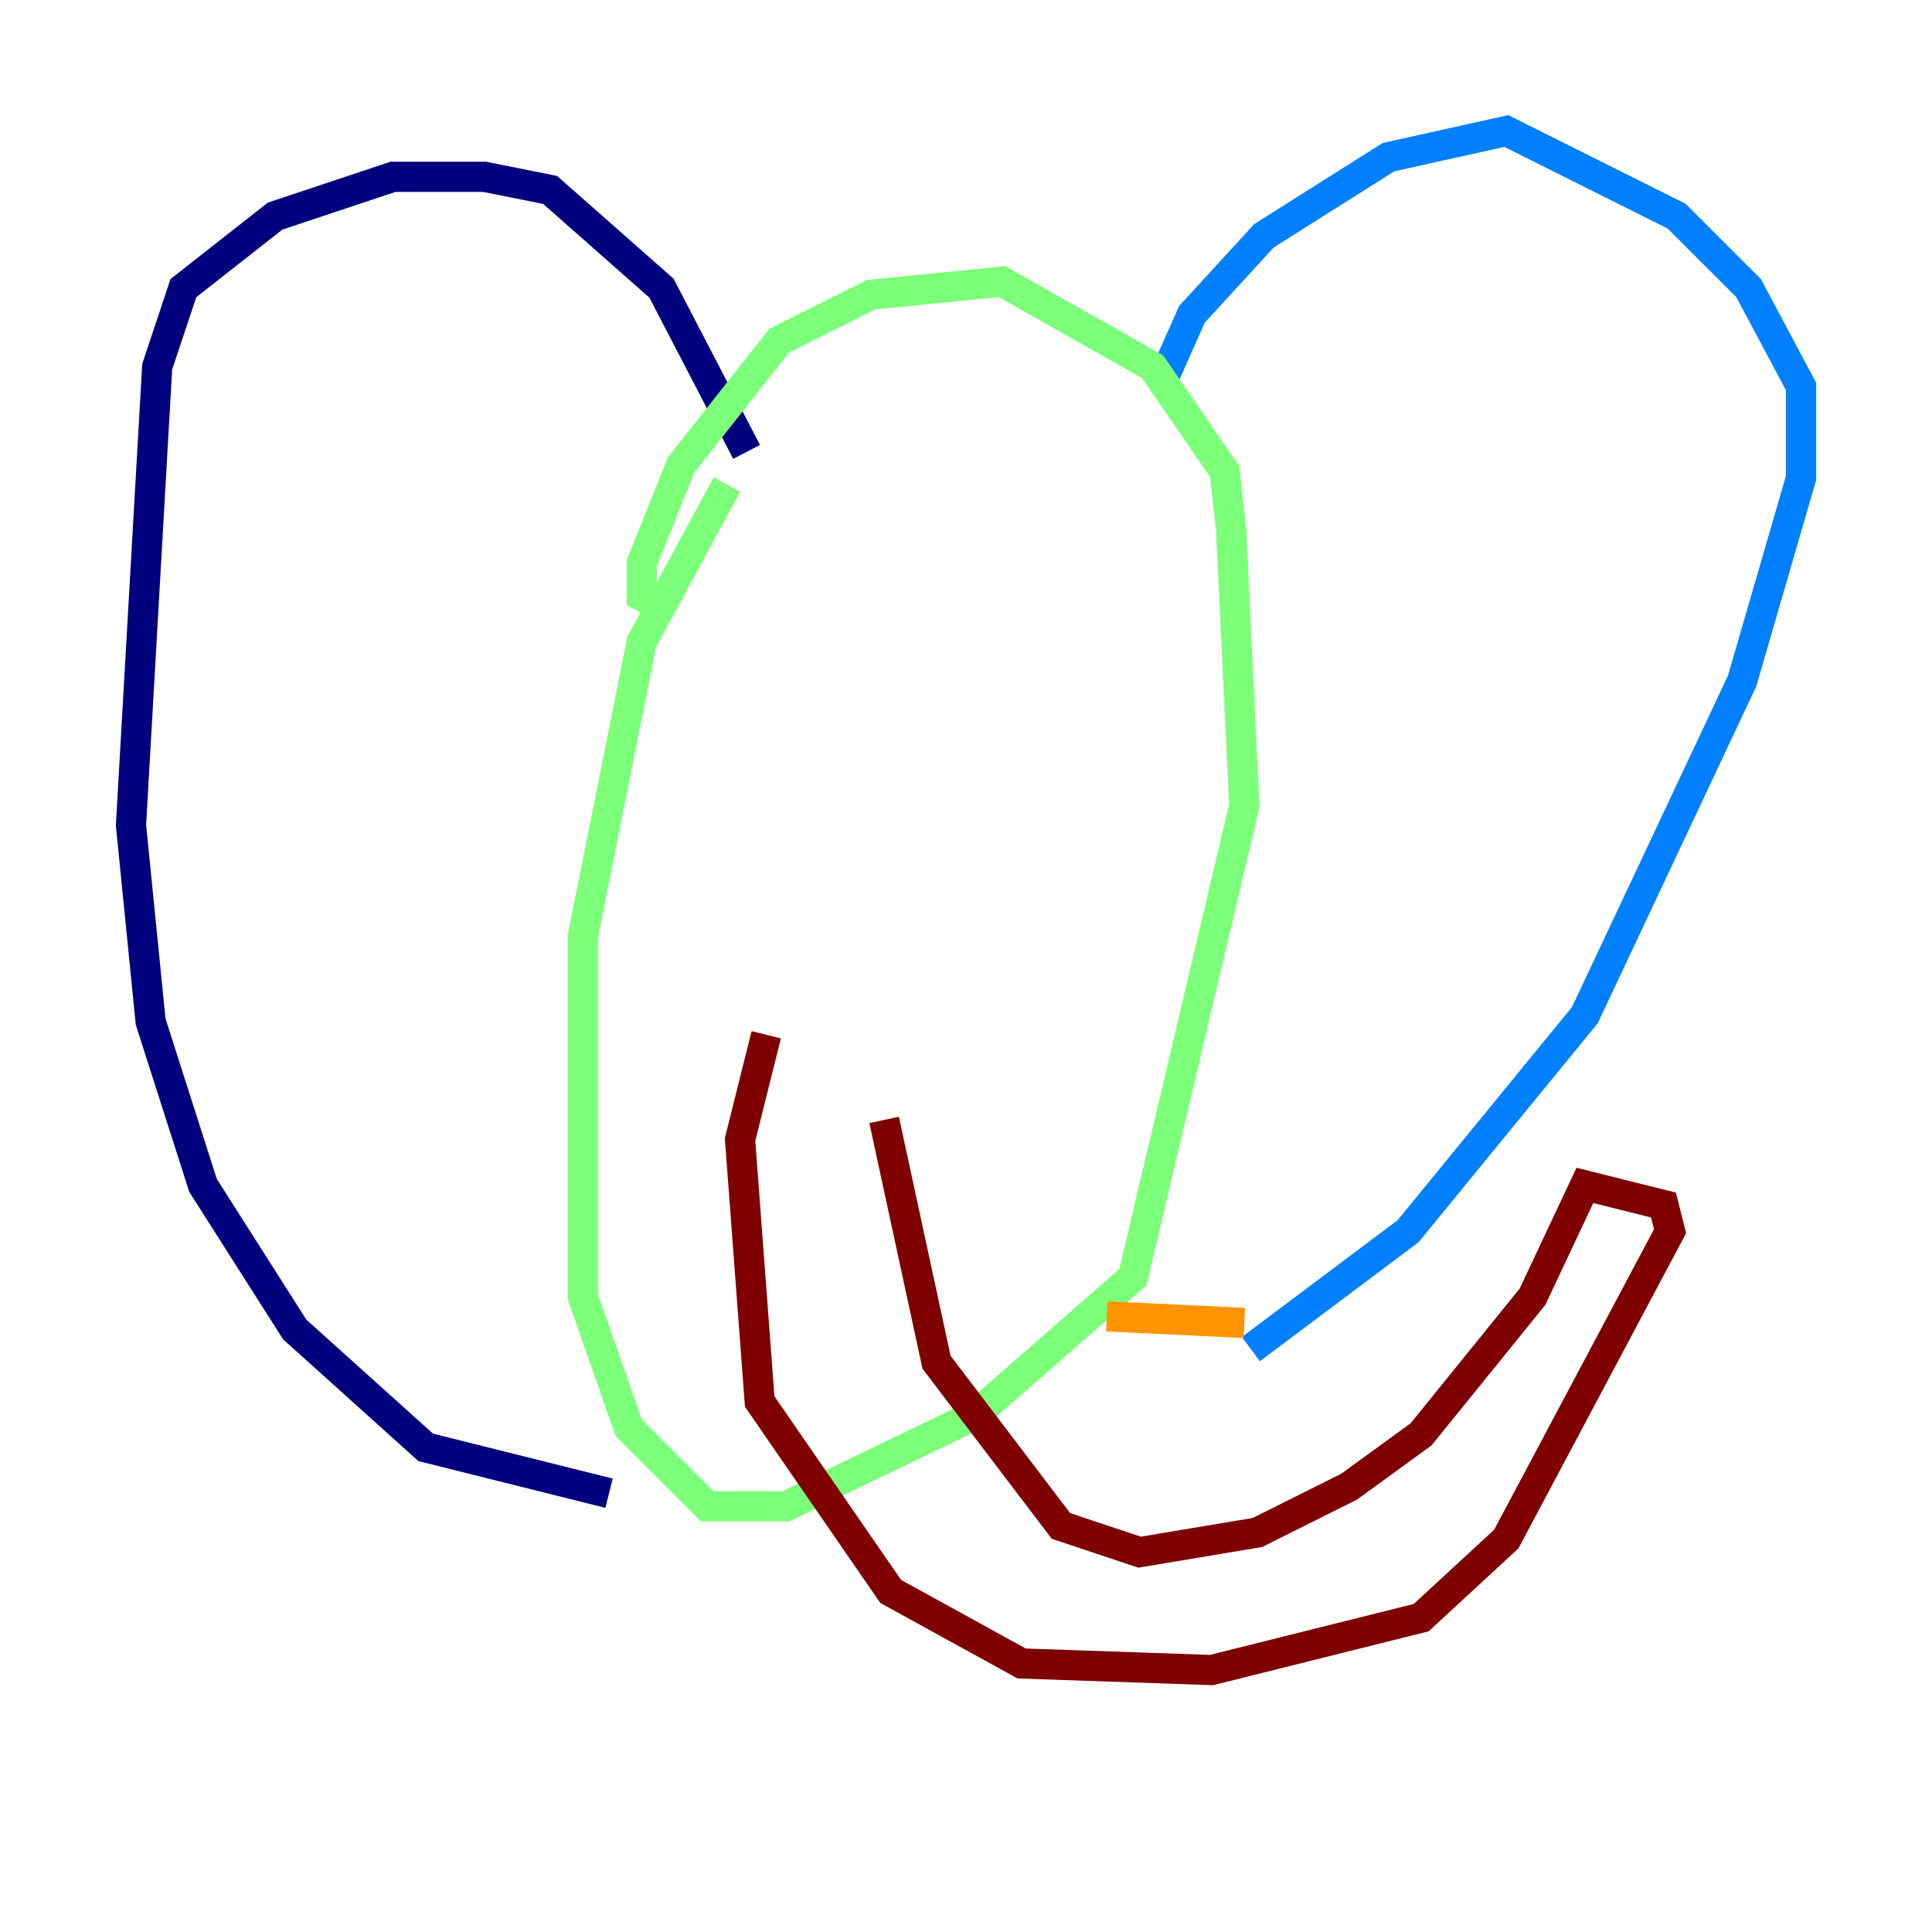 <?xml version="1.0" encoding="utf-8" ?>
<svg baseProfile="tiny" height="128" version="1.2" viewBox="0,0,128,128" width="128" xmlns="http://www.w3.org/2000/svg" xmlns:ev="http://www.w3.org/2001/xml-events" xmlns:xlink="http://www.w3.org/1999/xlink"><defs /><polyline fill="none" points="49.464,29.939 43.824,19.091 36.447,12.583 32.108,11.715 26.034,11.715 18.224,14.319 12.149,19.091 10.414,24.298 8.678,54.671 9.98,67.688 13.451,78.536 19.525,88.081 28.203,95.891 40.352,98.929" stroke="#00007f" stroke-width="2" /><polyline fill="none" points="77.234,24.732 78.969,20.827 83.742,15.62 91.986,10.414 99.797,8.678 111.078,14.319 115.851,19.091 119.322,25.6 119.322,31.675 115.417,45.125 105.003,67.254 93.288,81.573 82.875,89.383" stroke="#0080ff" stroke-width="2" /><polyline fill="none" points="44.258,40.352 42.522,39.485 42.522,37.315 45.125,30.807 51.634,22.563 57.709,19.525 66.386,18.658 76.366,24.298 81.139,31.241 81.573,35.146 82.441,53.37 75.064,84.61 64.651,93.722 52.068,99.797 46.861,99.797 41.654,94.59 38.617,85.912 38.617,62.047 42.522,42.522 48.163,32.108" stroke="#7cff79" stroke-width="2" /><polyline fill="none" points="82.441,87.647 73.329,87.214" stroke="#ff9400" stroke-width="2" /><polyline fill="none" points="50.766,68.556 49.031,75.498 50.332,92.854 59.01,105.437 67.688,110.21 80.271,110.644 94.156,107.173 99.797,101.966 110.644,81.573 110.21,79.837 105.003,78.536 101.532,85.912 94.156,95.024 89.383,98.495 83.308,101.532 75.498,102.834 70.291,101.098 62.047,90.251 58.576,74.197" stroke="#7f0000" stroke-width="2" /></svg>